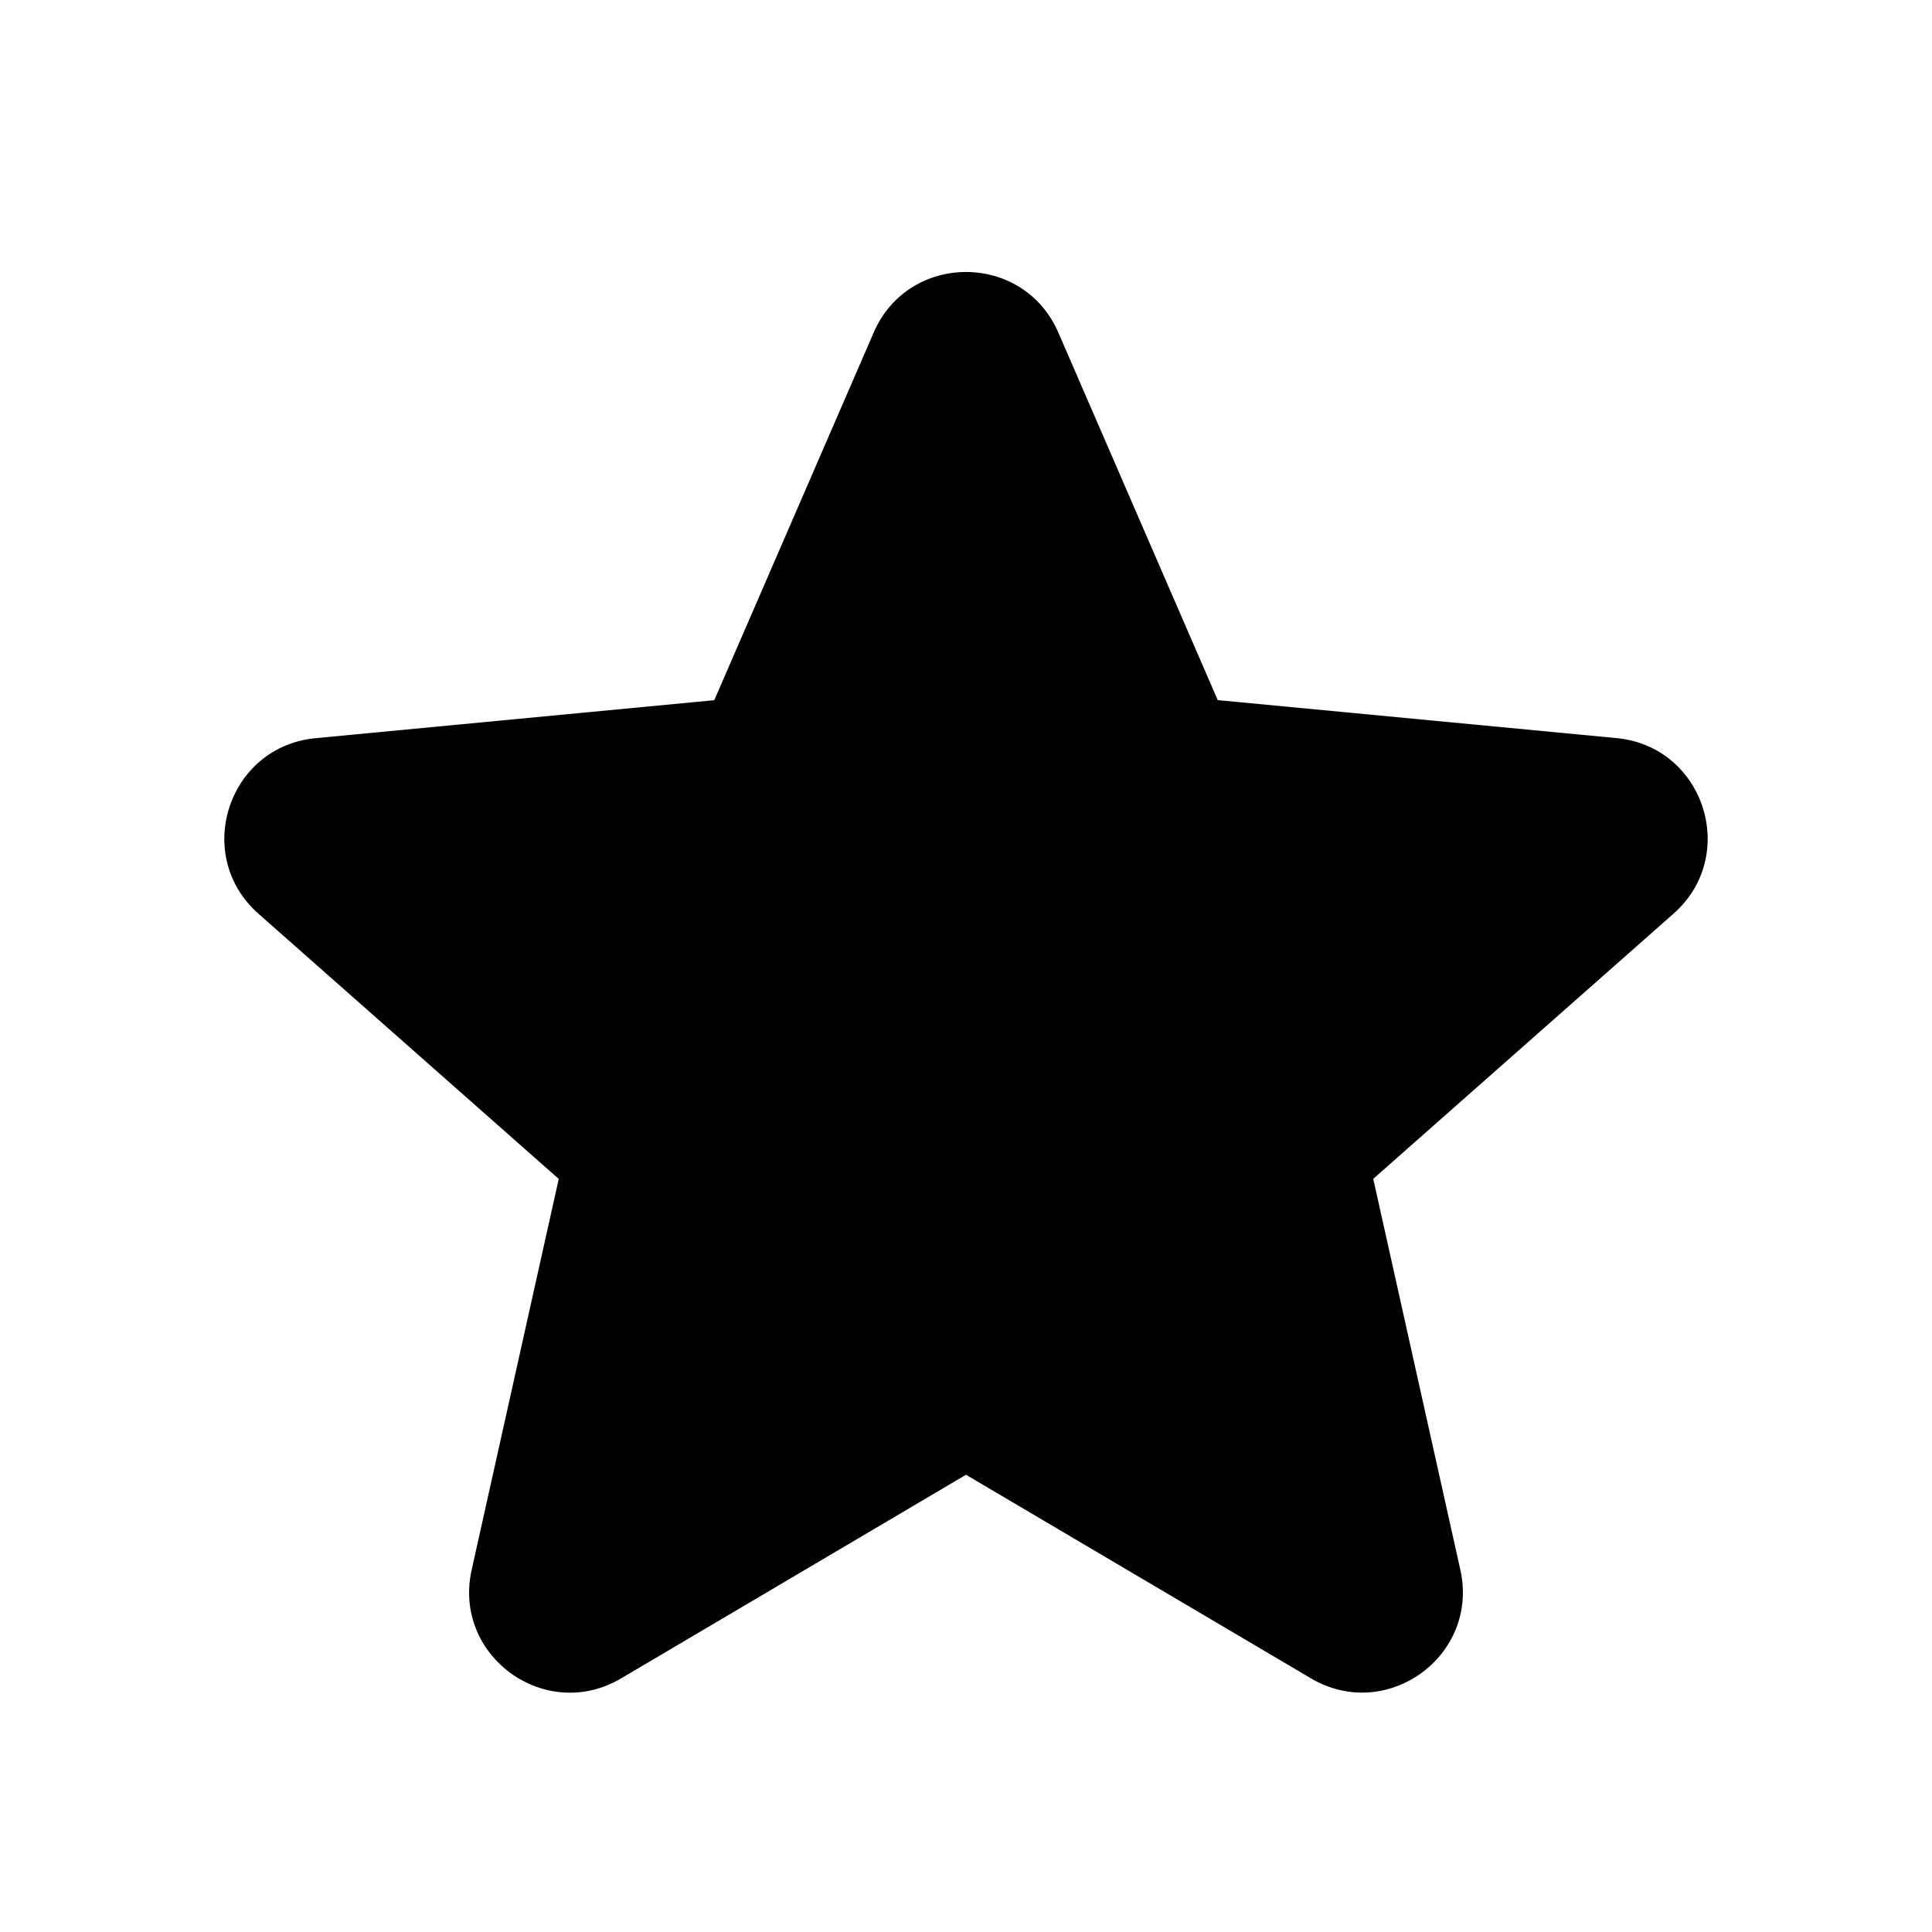 <svg width="24" height="24" fill="none" xmlns="http://www.w3.org/2000/svg"><path fill-rule="evenodd" clip-rule="evenodd" d="M10.853 4.131c.435-1.003 1.859-1.003 2.294 0l1.98 4.566 4.954.472c1.088.103 1.528 1.457.708 2.181l-3.73 3.294 1.082 4.857c.238 1.068-.914 1.904-1.856 1.348L12 18.32l-4.285 2.53c-.942.556-2.094-.28-1.856-1.348l1.082-4.857-3.73-3.294c-.82-.724-.38-2.078.709-2.181l4.953-.472 1.98-4.566z" fill="#000"/></svg>